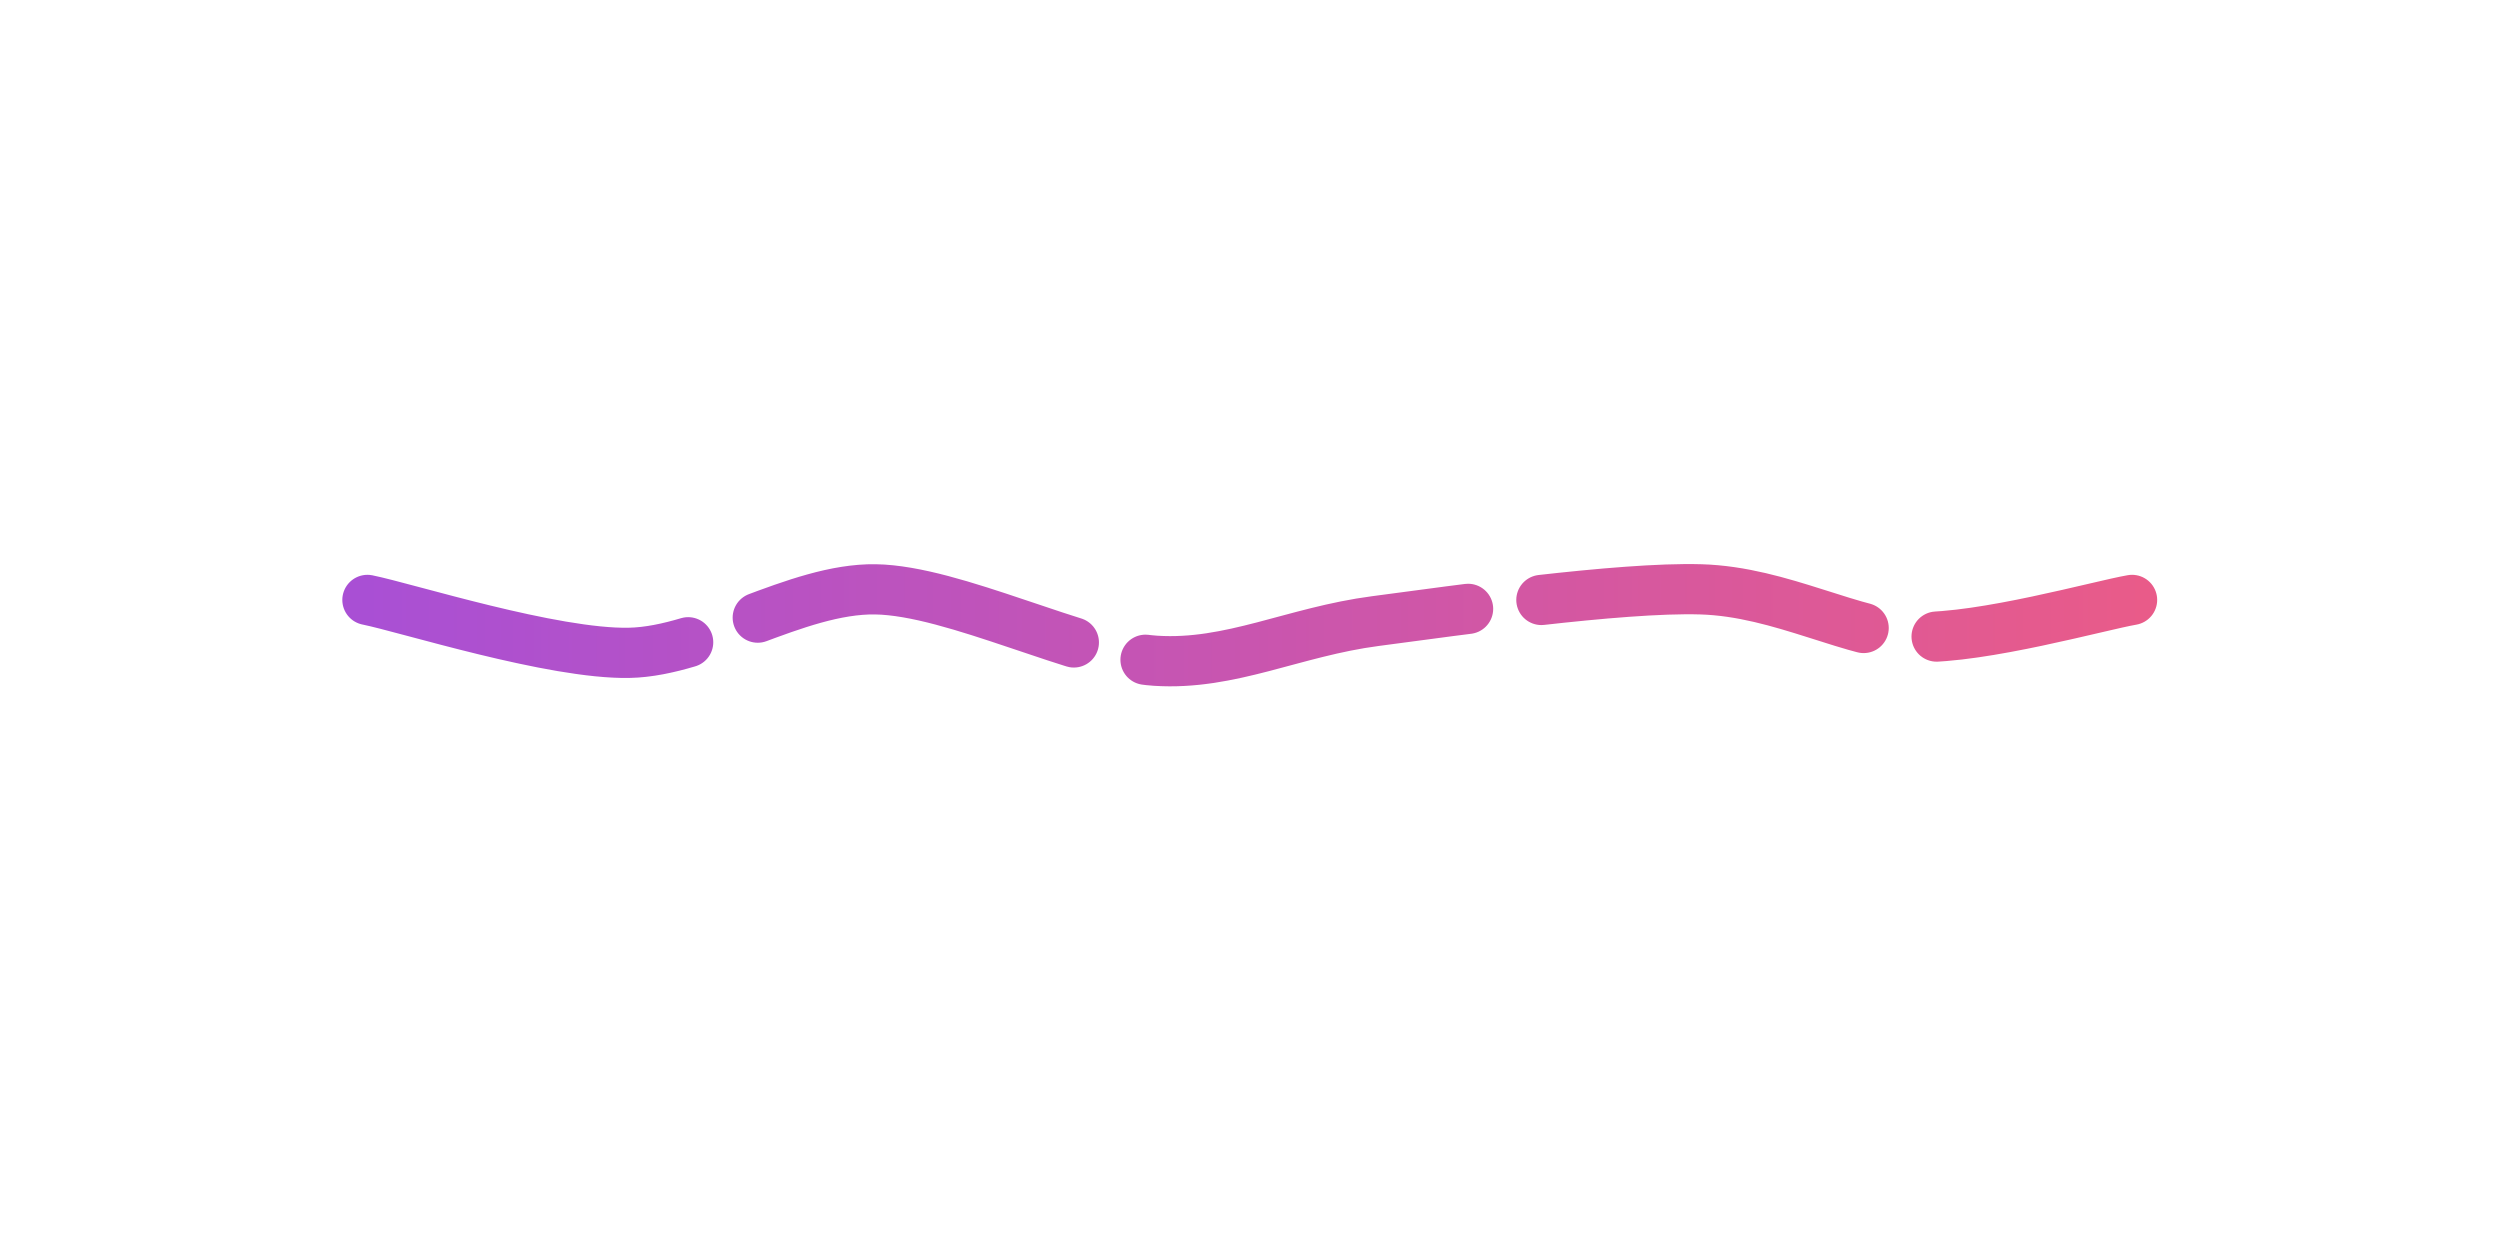 <svg xmlns="http://www.w3.org/2000/svg" version="1.1" xmlns:xlink="http://www.w3.org/1999/xlink" xmlns:svgjs="http://svgjs.dev/svgjs" viewBox="0 0 800 400"><path d="M22.394,297.47C35.698,294.782,85.285,279.015,111.087,279.552C136.888,280.09,167.662,301.456,194.404,301.053C221.146,300.65,263.97,278.477,289.368,276.864C314.767,275.252,336.044,286.674,363.727,290.303C391.41,293.931,446.373,301.86,473.921,301.053C501.47,300.247,525.48,285.465,547.384,284.927C569.288,284.39,609.066,295.588,619.951,297.47" fill="none" stroke-width="17" stroke="url(&quot;#SvgjsLinearGradient1002&quot;)" stroke-linecap="round" transform="matrix(0.945,1.1576046582344055e-16,1.1576046582344055e-16,-0.945,96.41,473.083)" stroke-dasharray="111 25" stroke-opacity="0.88"></path><defs><linearGradient id="SvgjsLinearGradient1002"><stop stop-color="#9d37ce" offset="0"></stop><stop stop-color="#e54479" offset="1"></stop></linearGradient></defs></svg>